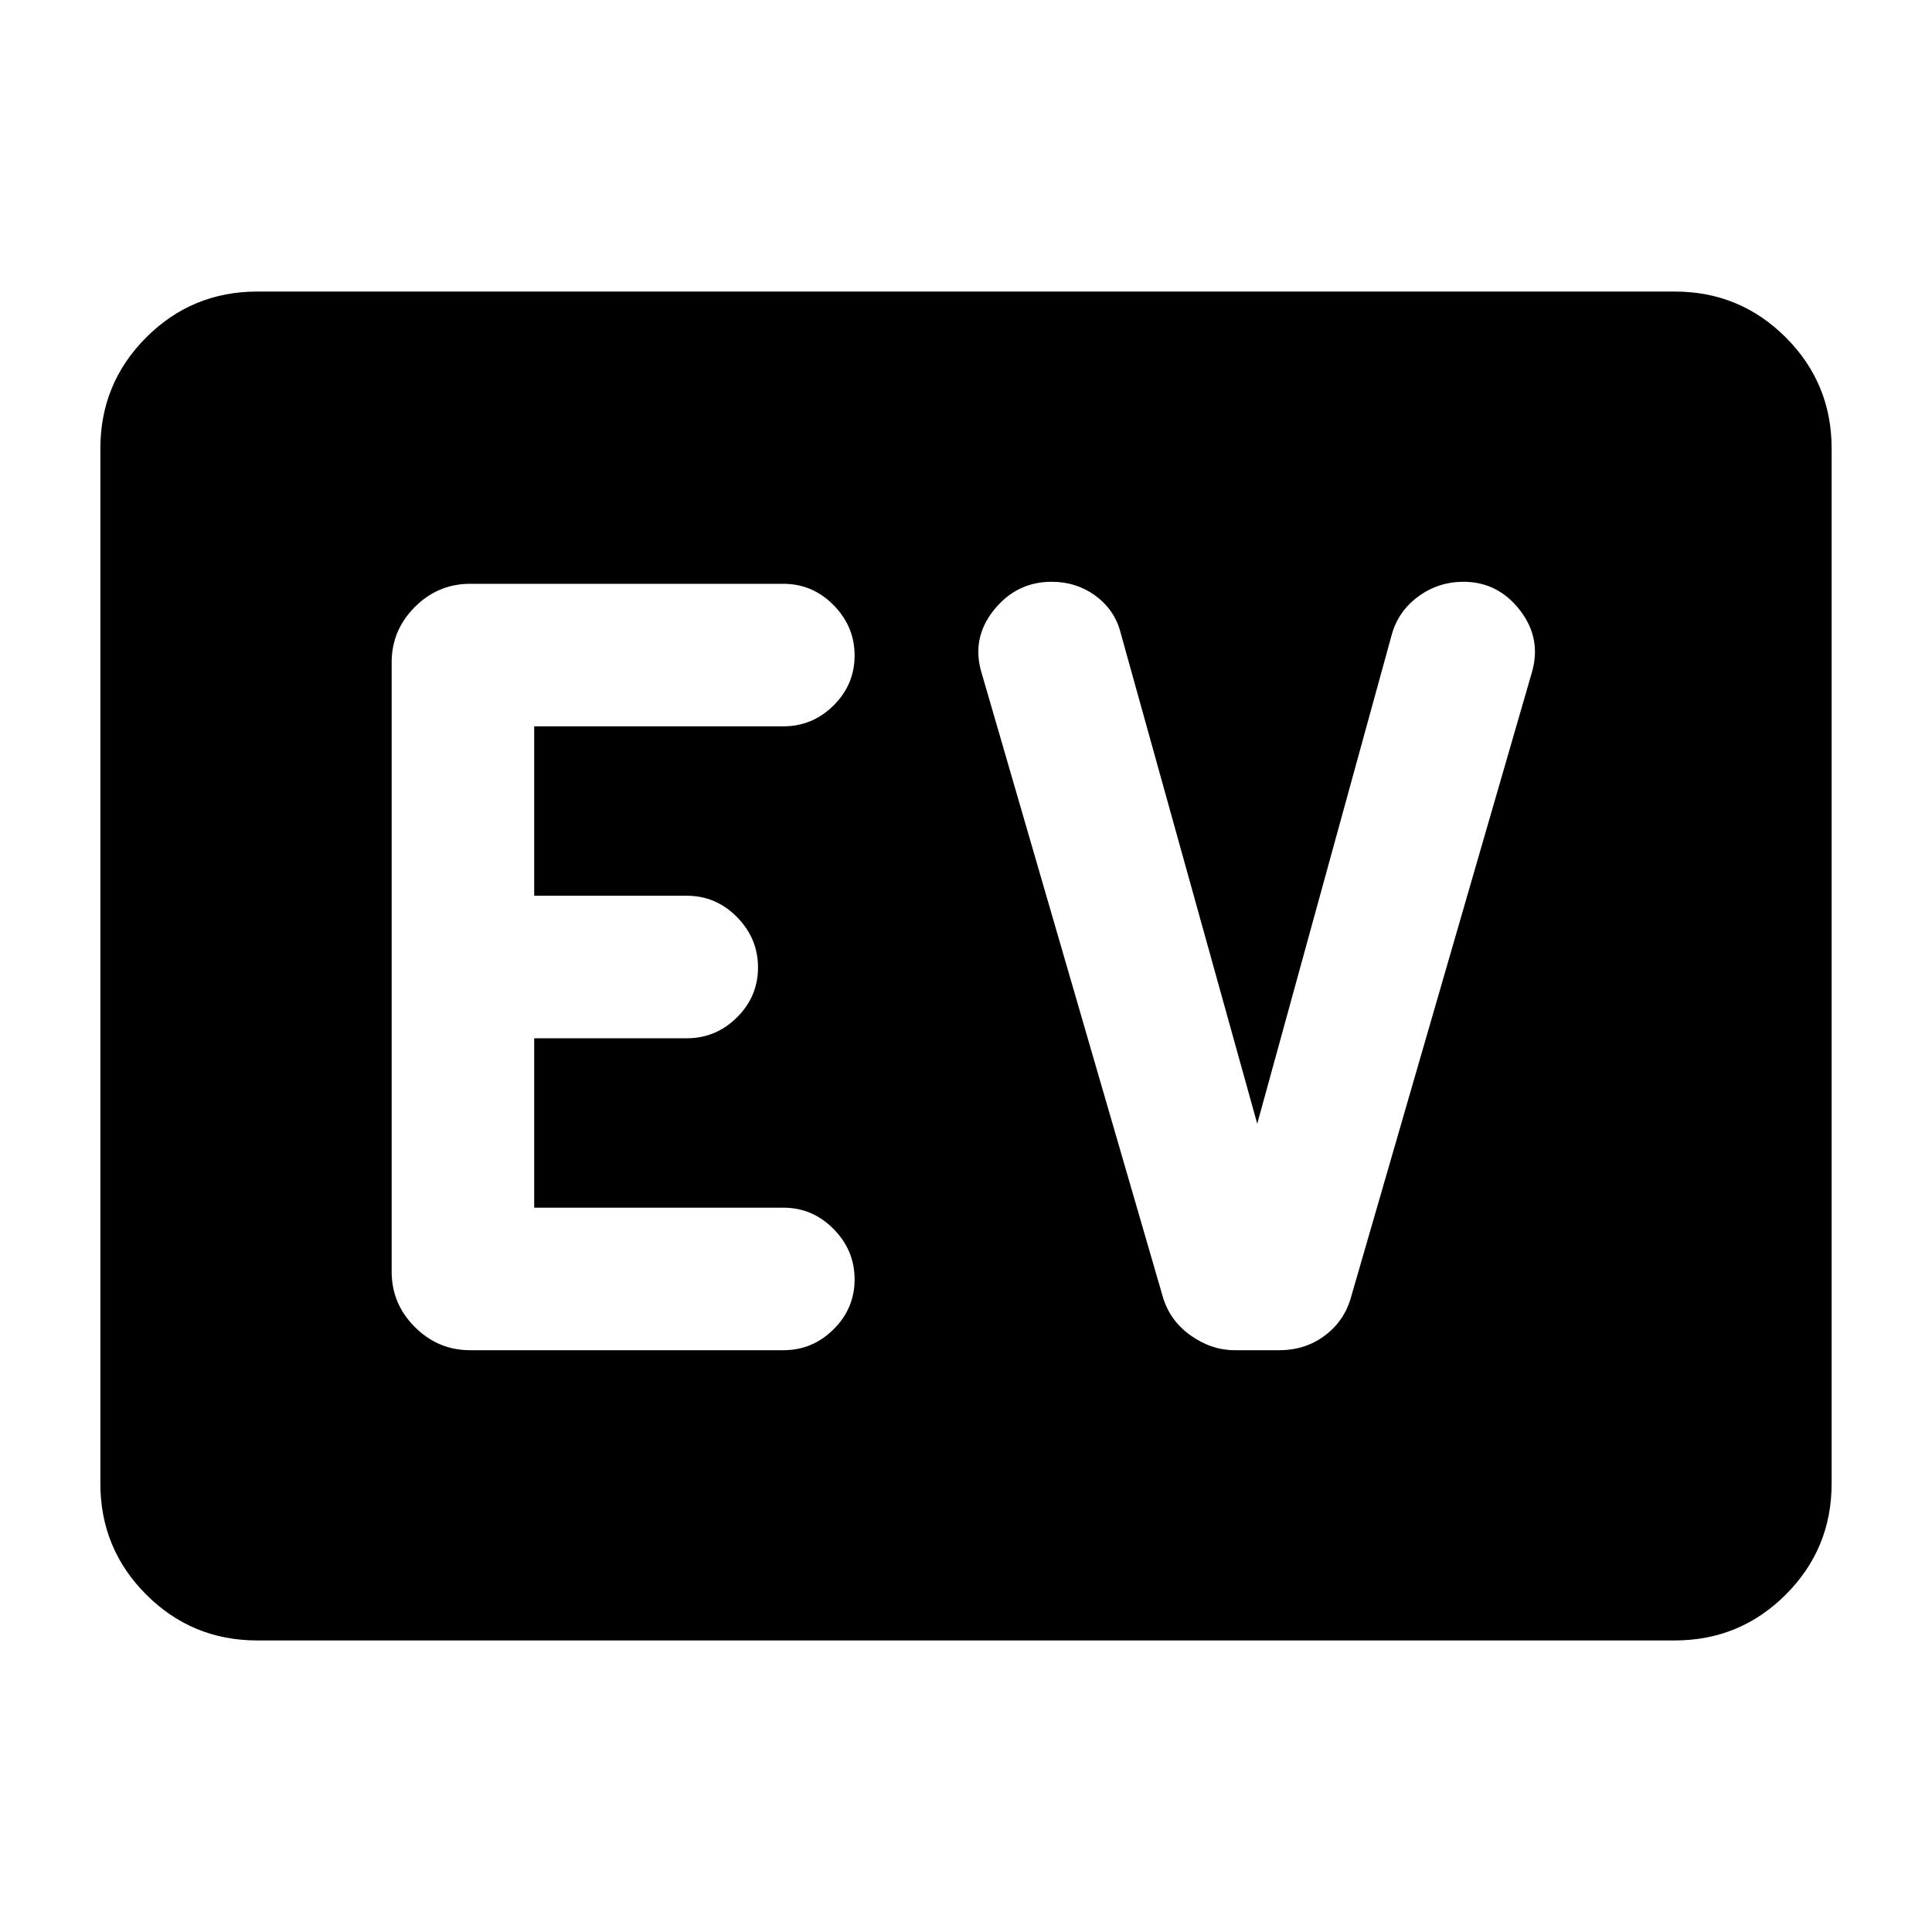 <svg xmlns="http://www.w3.org/2000/svg" height="20" viewBox="0 96 960 960" width="20"><path d="M127.87 911.131q-32.42 0-55.21-22.79T49.87 833.13V318.87q0-32.421 22.79-55.211t55.21-22.79h704.26q32.421 0 55.211 22.79t22.79 55.211v514.26q0 32.421-22.79 55.211t-55.211 22.79H127.87Zm261.369-144.218q14.517 0 24.965-10.387 10.448-10.388 10.448-24.815 0-14.428-10.448-25.026-10.448-10.598-24.965-10.598H265.435v-84.174h75.804q14.517 0 24.965-10.387 10.448-10.388 10.448-24.815 0-14.428-10.448-25.026-10.448-10.598-24.965-10.598h-75.804v-84.174h123.804q14.517 0 24.965-10.387 10.448-10.388 10.448-24.815 0-14.428-10.448-25.026-10.448-10.598-24.965-10.598h-155.63q-15.952 0-27.476 11.524t-11.524 27.476v302.826q0 15.952 11.524 27.476t27.476 11.524h155.63ZM624.717 654.37l-67.804-243.631q-2.852-11.491-12.401-18.572-9.548-7.08-21.957-7.08-17.543 0-28.831 14.201-11.289 14.201-5.811 31.625l89.71 308.848q3.356 12.163 13.787 19.658 10.431 7.494 22.188 7.494h21.97q13.244 0 23.029-7.494 9.784-7.495 12.947-19.658l89.478-309.087q5.239-17.185-5.715-31.386-10.953-14.201-28.1-14.201-12.533 0-22.5 7.338-9.968 7.338-13.185 19.053L624.717 654.37Z"/></svg>